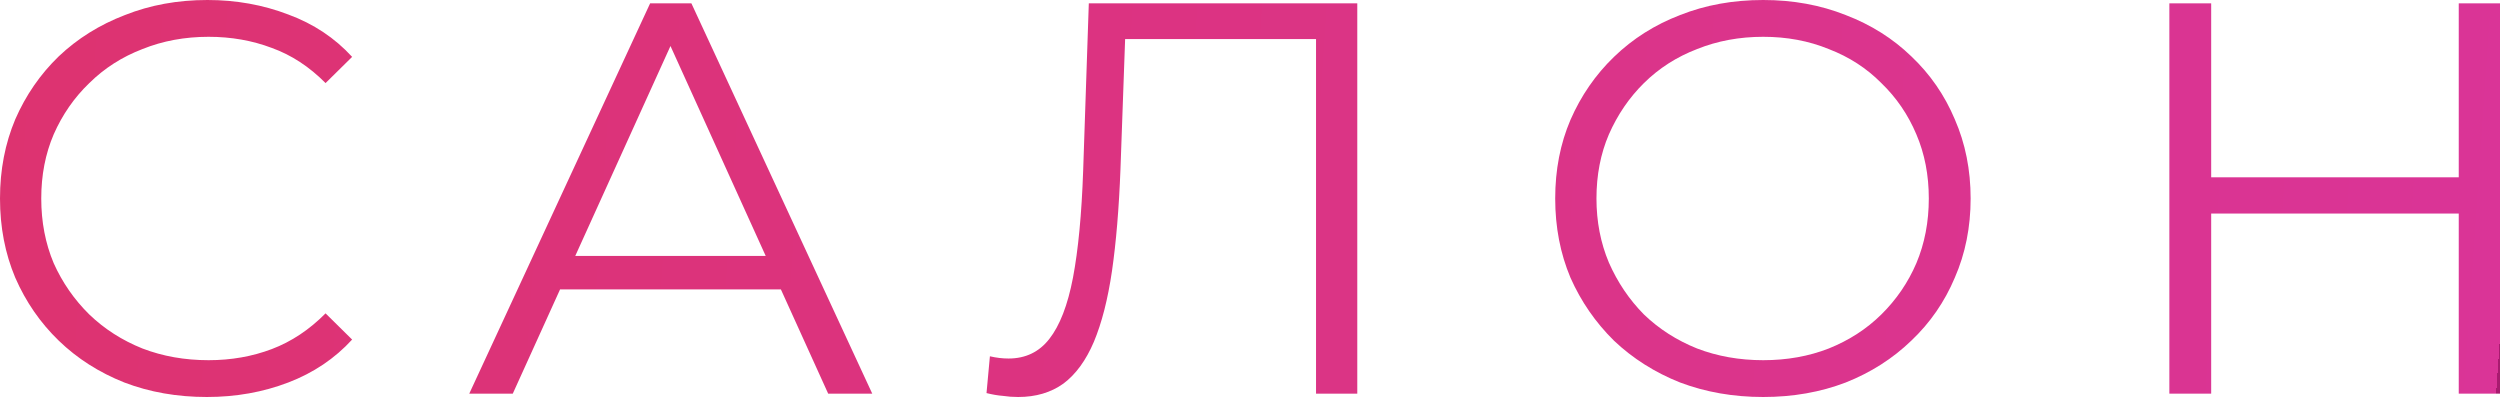 <svg width="233" height="37" viewBox="0 0 233 37" fill="none" xmlns="http://www.w3.org/2000/svg">
<path d="M19.28 37C16.506 37 13.942 36.55 11.589 35.649C9.236 34.714 7.199 33.414 5.478 31.751C3.758 30.088 2.406 28.131 1.422 25.879C0.474 23.627 0 21.168 0 18.5C0 15.832 0.474 13.373 1.422 11.121C2.406 8.869 3.758 6.912 5.478 5.249C7.234 3.586 9.289 2.304 11.642 1.403C13.995 0.468 16.558 0 19.333 0C22.002 0 24.513 0.45 26.866 1.351C29.219 2.217 31.203 3.534 32.818 5.301L30.342 7.743C28.832 6.219 27.164 5.127 25.338 4.469C23.512 3.776 21.545 3.43 19.438 3.43C17.226 3.43 15.171 3.811 13.275 4.573C11.378 5.301 9.728 6.357 8.323 7.743C6.918 9.094 5.812 10.688 5.004 12.524C4.232 14.325 3.845 16.317 3.845 18.5C3.845 20.683 4.232 22.692 5.004 24.528C5.812 26.33 6.918 27.923 8.323 29.309C9.728 30.66 11.378 31.717 13.275 32.479C15.171 33.206 17.226 33.57 19.438 33.57C21.545 33.57 23.512 33.224 25.338 32.531C27.164 31.838 28.832 30.729 30.342 29.205L32.818 31.648C31.203 33.414 29.219 34.748 26.866 35.649C24.513 36.55 21.984 37 19.28 37Z" fill="url(#paint0_linear_1275_18342)"/>
<path d="M43.735 36.688L60.592 0.312H64.438L81.294 36.688H77.186L61.698 2.546H63.279L47.791 36.688H43.735ZM50.373 26.971L51.532 23.852H72.971L74.13 26.971H50.373Z" fill="url(#paint1_linear_1275_18342)"/>
<path d="M94.893 37C94.401 37 93.927 36.965 93.47 36.896C93.014 36.861 92.505 36.775 91.943 36.636L92.259 33.206C92.856 33.345 93.435 33.414 93.997 33.414C95.578 33.414 96.842 32.808 97.79 31.596C98.773 30.348 99.511 28.443 100.002 25.879C100.494 23.281 100.81 19.955 100.951 15.902L101.477 0.312H126.499V36.688H122.654V2.598L123.655 3.638H103.953L104.901 2.546L104.427 15.798C104.287 19.435 104.023 22.588 103.637 25.256C103.251 27.889 102.689 30.088 101.951 31.855C101.214 33.587 100.266 34.887 99.107 35.753C97.948 36.584 96.543 37 94.893 37Z" fill="url(#paint2_linear_1275_18342)"/>
<path d="M164.33 37C161.556 37 158.975 36.55 156.586 35.649C154.234 34.714 152.179 33.414 150.423 31.751C148.702 30.054 147.35 28.096 146.367 25.879C145.419 23.627 144.945 21.168 144.945 18.5C144.945 15.832 145.419 13.39 146.367 11.173C147.35 8.921 148.702 6.963 150.423 5.301C152.179 3.603 154.234 2.304 156.586 1.403C158.939 0.468 161.521 0 164.33 0C167.104 0 169.668 0.468 172.021 1.403C174.374 2.304 176.411 3.586 178.132 5.249C179.888 6.912 181.24 8.869 182.188 11.121C183.171 13.373 183.663 15.832 183.663 18.5C183.663 21.168 183.171 23.627 182.188 25.879C181.24 28.131 179.888 30.088 178.132 31.751C176.411 33.414 174.374 34.714 172.021 35.649C169.668 36.55 167.104 37 164.33 37ZM164.33 33.57C166.543 33.57 168.579 33.206 170.441 32.479C172.337 31.717 173.97 30.66 175.34 29.309C176.744 27.923 177.833 26.33 178.606 24.528C179.378 22.692 179.765 20.683 179.765 18.5C179.765 16.317 179.378 14.325 178.606 12.524C177.833 10.688 176.744 9.094 175.34 7.743C173.97 6.357 172.337 5.301 170.441 4.573C168.579 3.811 166.543 3.43 164.33 3.43C162.118 3.43 160.063 3.811 158.167 4.573C156.27 5.301 154.62 6.357 153.215 7.743C151.845 9.094 150.757 10.688 149.949 12.524C149.176 14.325 148.79 16.317 148.79 18.5C148.79 20.648 149.176 22.64 149.949 24.476C150.757 26.312 151.845 27.923 153.215 29.309C154.62 30.66 156.27 31.717 158.167 32.479C160.063 33.206 162.118 33.57 164.33 33.57Z" fill="url(#paint3_linear_1275_18342)"/>
<path d="M229.155 0.312H233V36.688H229.155V0.312ZM206.082 36.688H202.184V0.312H206.082V36.688ZM229.523 19.903H205.66V16.525H229.523V19.903Z" fill="url(#paint4_linear_1275_18342)"/>
<defs>
<linearGradient id="paint0_linear_1275_18342" x1="-7.78697e-07" y1="2.413" x2="233.886" y2="18.449" gradientUnits="userSpaceOnUse">
<stop stop-color="#DD3370"/>
<stop offset="1" stop-color="#DA3497"/>
<stop offset="1" stop-color="#A81B6F"/>
</linearGradient>
<linearGradient id="paint1_linear_1275_18342" x1="-7.78697e-07" y1="2.413" x2="233.886" y2="18.449" gradientUnits="userSpaceOnUse">
<stop stop-color="#DD3370"/>
<stop offset="1" stop-color="#DA3497"/>
<stop offset="1" stop-color="#A81B6F"/>
</linearGradient>
<linearGradient id="paint2_linear_1275_18342" x1="-7.78697e-07" y1="2.413" x2="233.886" y2="18.449" gradientUnits="userSpaceOnUse">
<stop stop-color="#DD3370"/>
<stop offset="1" stop-color="#DA3497"/>
<stop offset="1" stop-color="#A81B6F"/>
</linearGradient>
<linearGradient id="paint3_linear_1275_18342" x1="-7.78697e-07" y1="2.413" x2="233.886" y2="18.449" gradientUnits="userSpaceOnUse">
<stop stop-color="#DD3370"/>
<stop offset="1" stop-color="#DA3497"/>
<stop offset="1" stop-color="#A81B6F"/>
</linearGradient>
<linearGradient id="paint4_linear_1275_18342" x1="-7.78697e-07" y1="2.413" x2="233.886" y2="18.449" gradientUnits="userSpaceOnUse">
<stop stop-color="#DD3370"/>
<stop offset="1" stop-color="#DA3497"/>
<stop offset="1" stop-color="#A81B6F"/>
</linearGradient>
</defs>
</svg>
